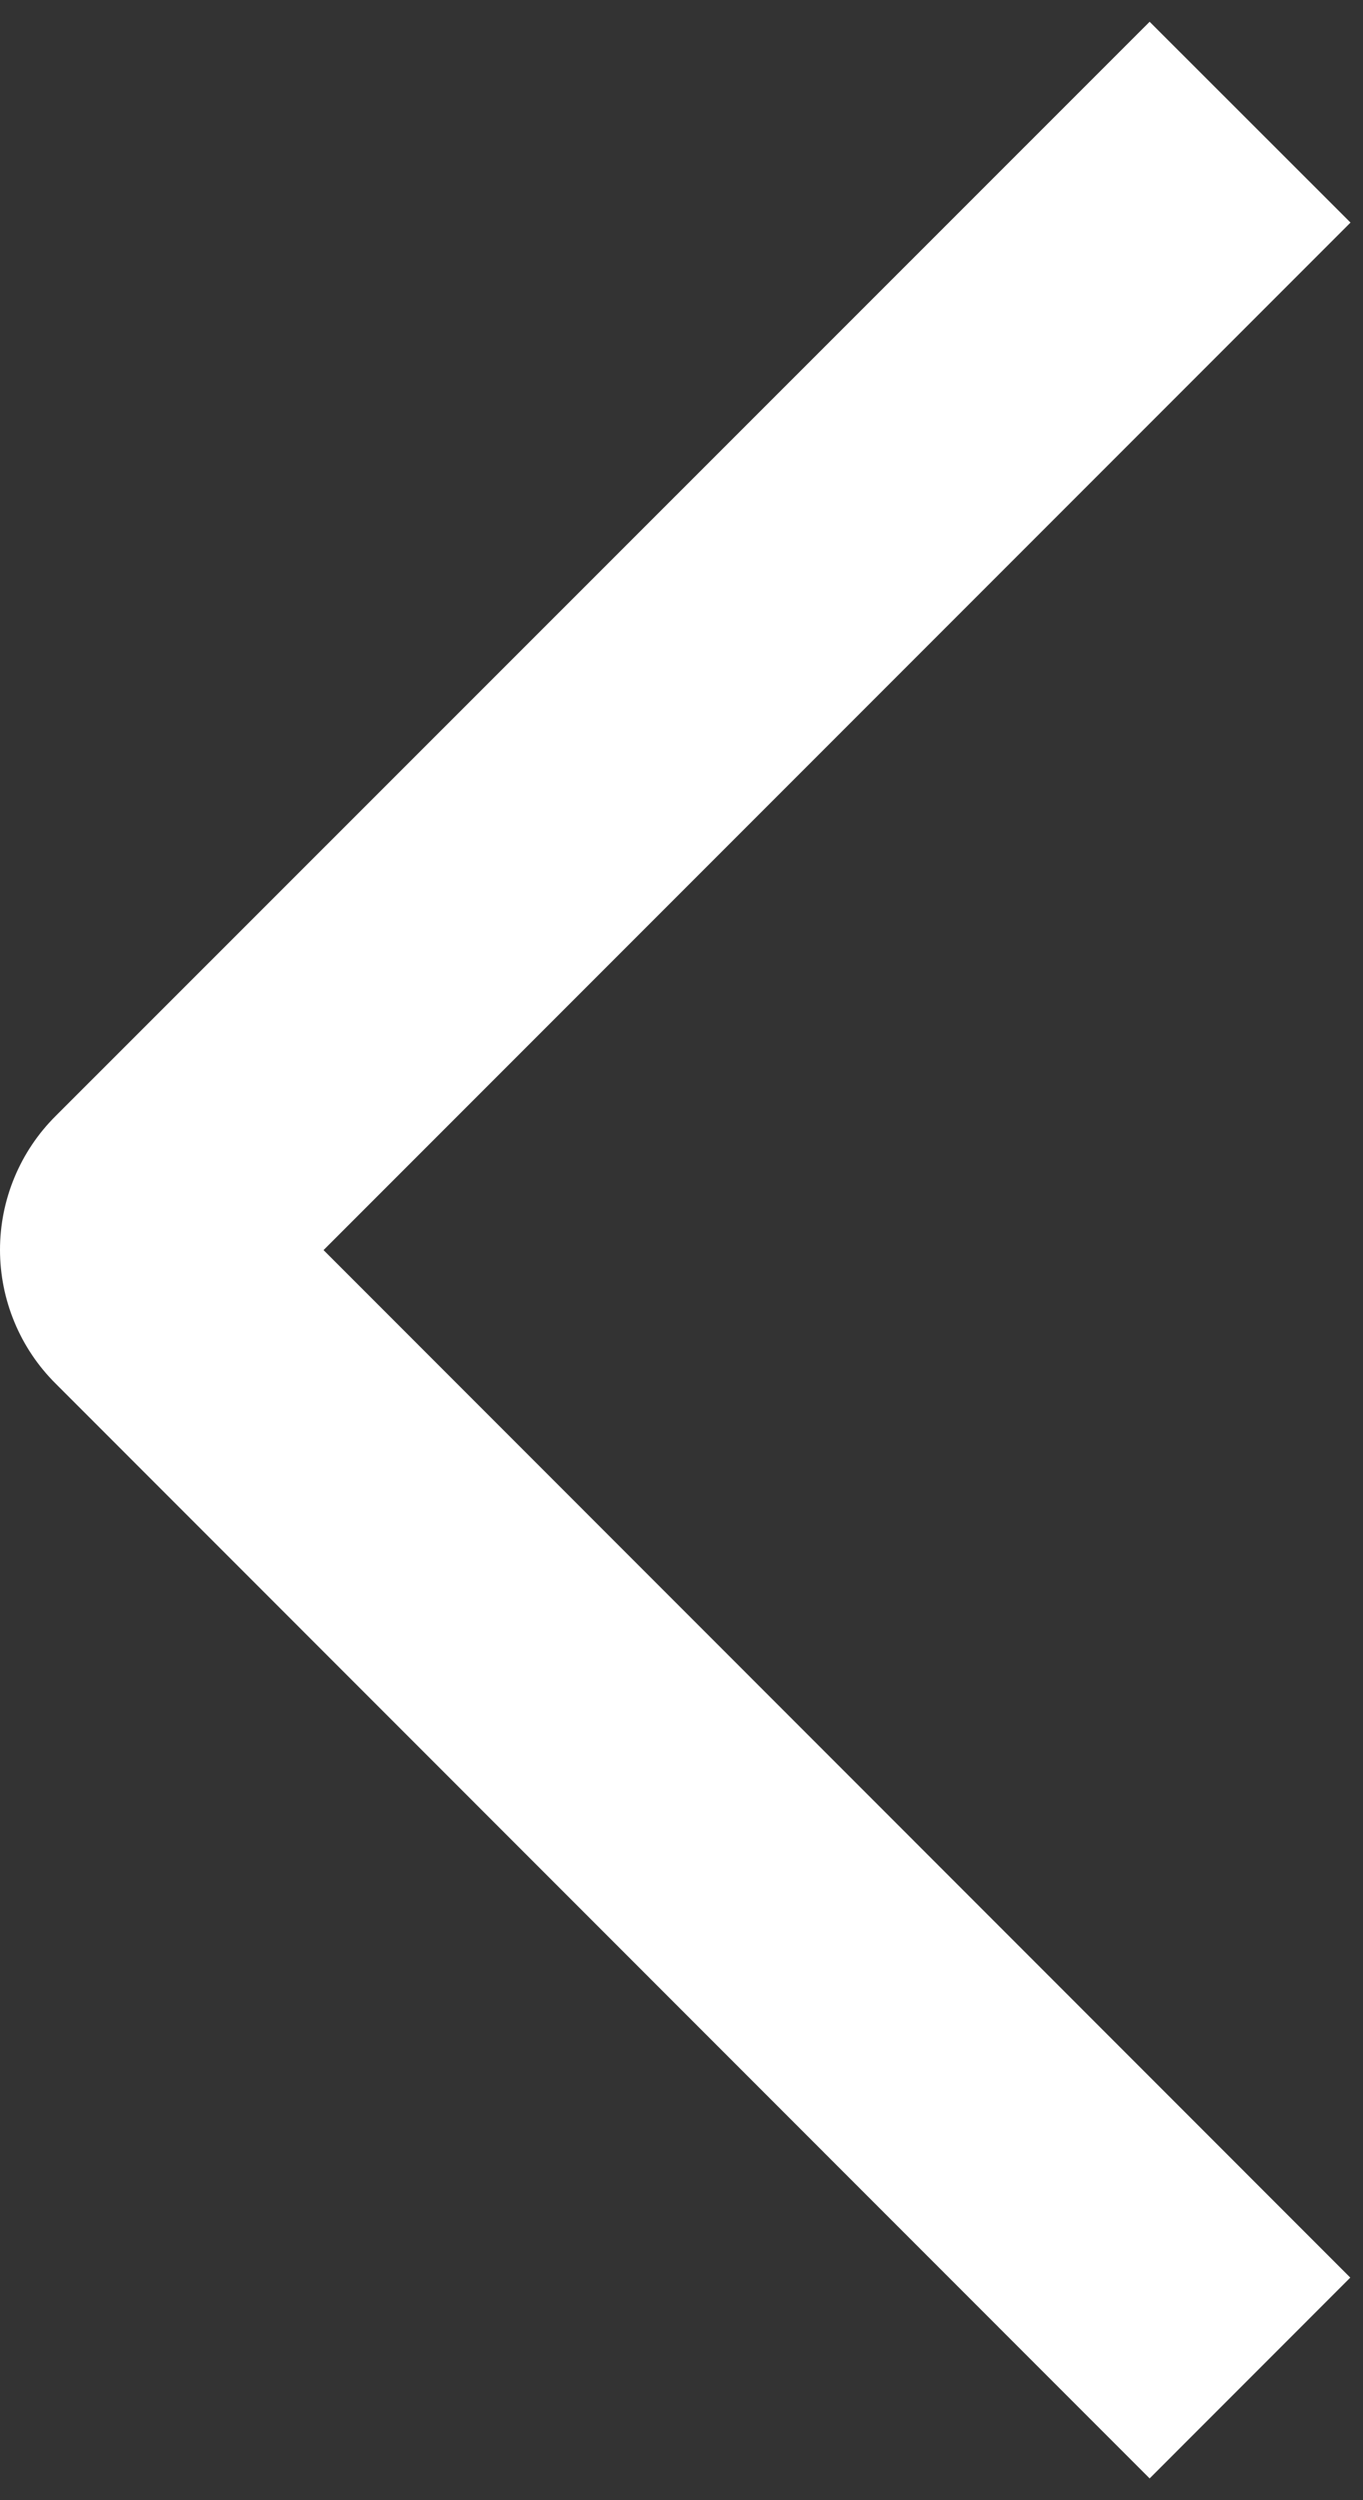 <svg width="24" height="44" viewBox="0 0 24 44" fill="none" xmlns="http://www.w3.org/2000/svg">
<rect x="0" y="0" width="24" height="44" fill="#333333" stroke="none"/>
<path d="M23.78 3.917L20.243 0.383L0.98 19.64C0.669 19.949 0.423 20.316 0.255 20.72C0.087 21.124 0 21.557 0 21.995C0 22.433 0.087 22.866 0.255 23.27C0.423 23.675 0.669 24.041 0.98 24.35L20.243 43.617L23.776 40.083L5.697 22L23.78 3.917Z" fill="white"/>
</svg>
